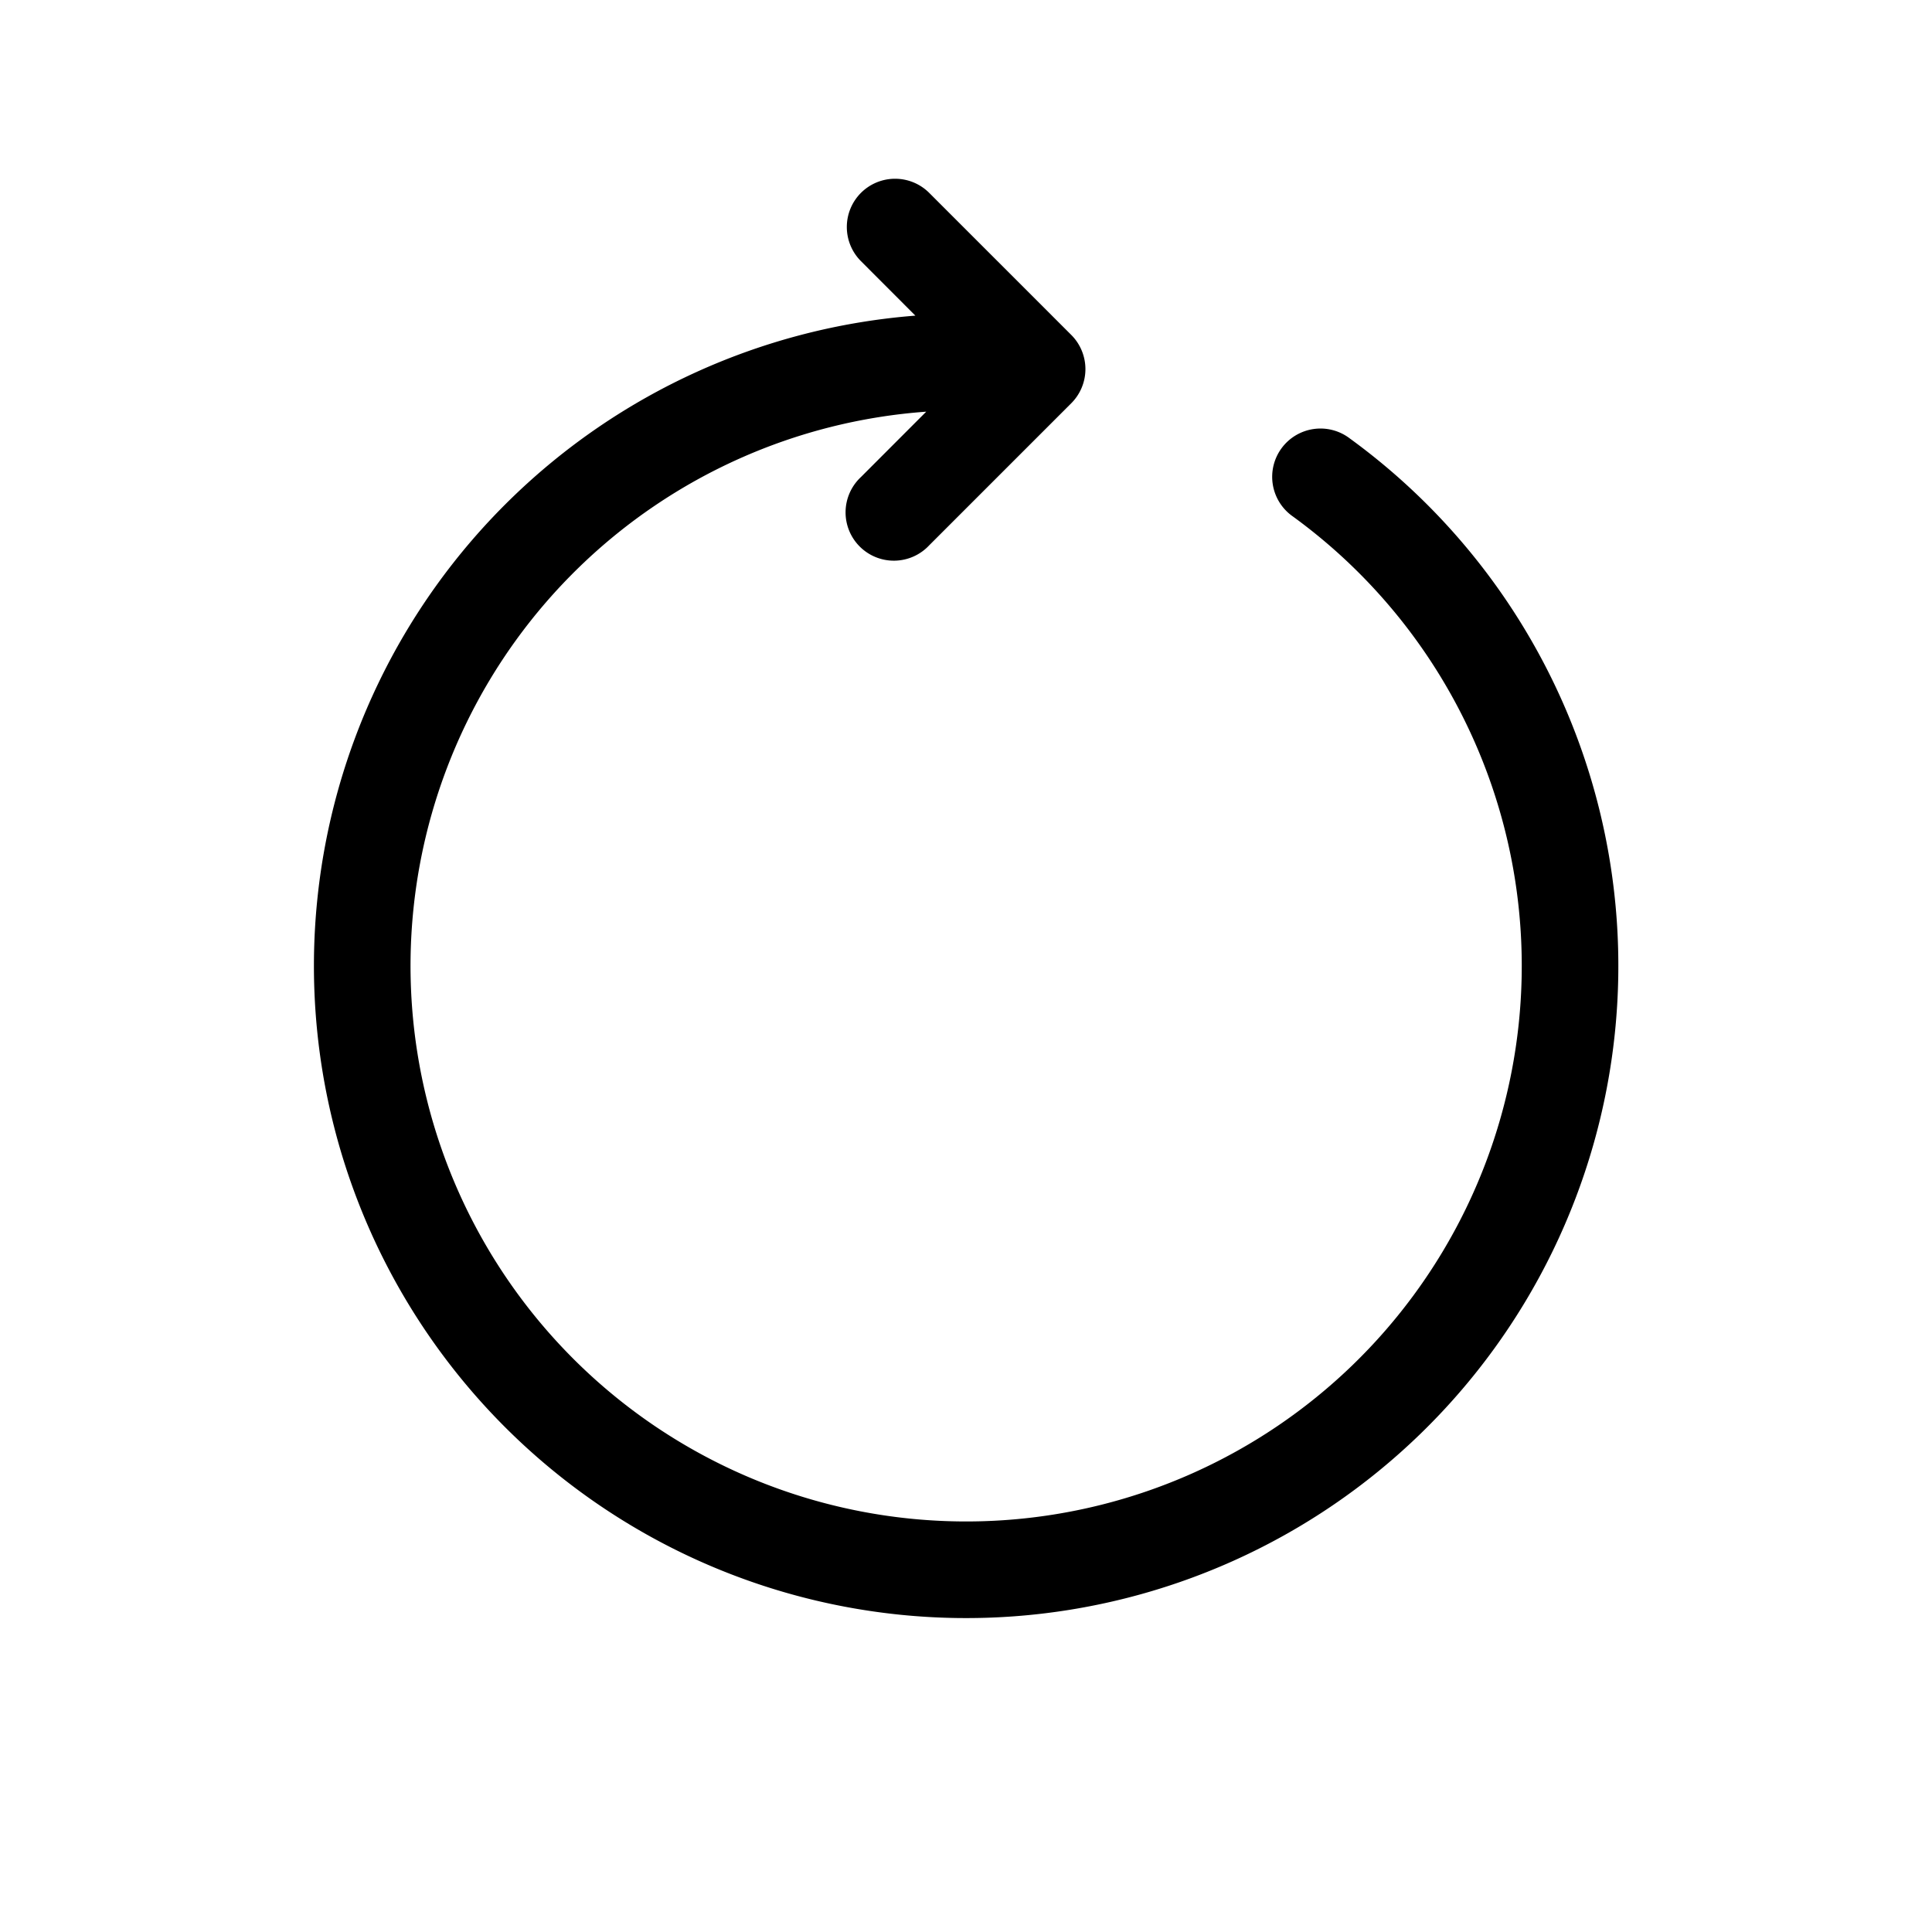 <svg xmlns="http://www.w3.org/2000/svg" width="24" height="24" fill="none" viewBox="0 0 24 24">
  <path fill="currentColor" fill-rule="evenodd" d="M10.695 2.396a.6.6 0 0 1 .848 0l1.765 1.765a.6.6 0 0 1 0 .848l-1.765 1.765a.6.6 0 1 1-.848-.848l.811-.812a6.902 6.902 0 1 0 4.555 1.302.6.6 0 1 1 .706-.97 8.102 8.102 0 1 1-5.396-1.525l-.676-.677a.6.6 0 0 1 0-.848Z" clip-rule="evenodd"/>
</svg>
